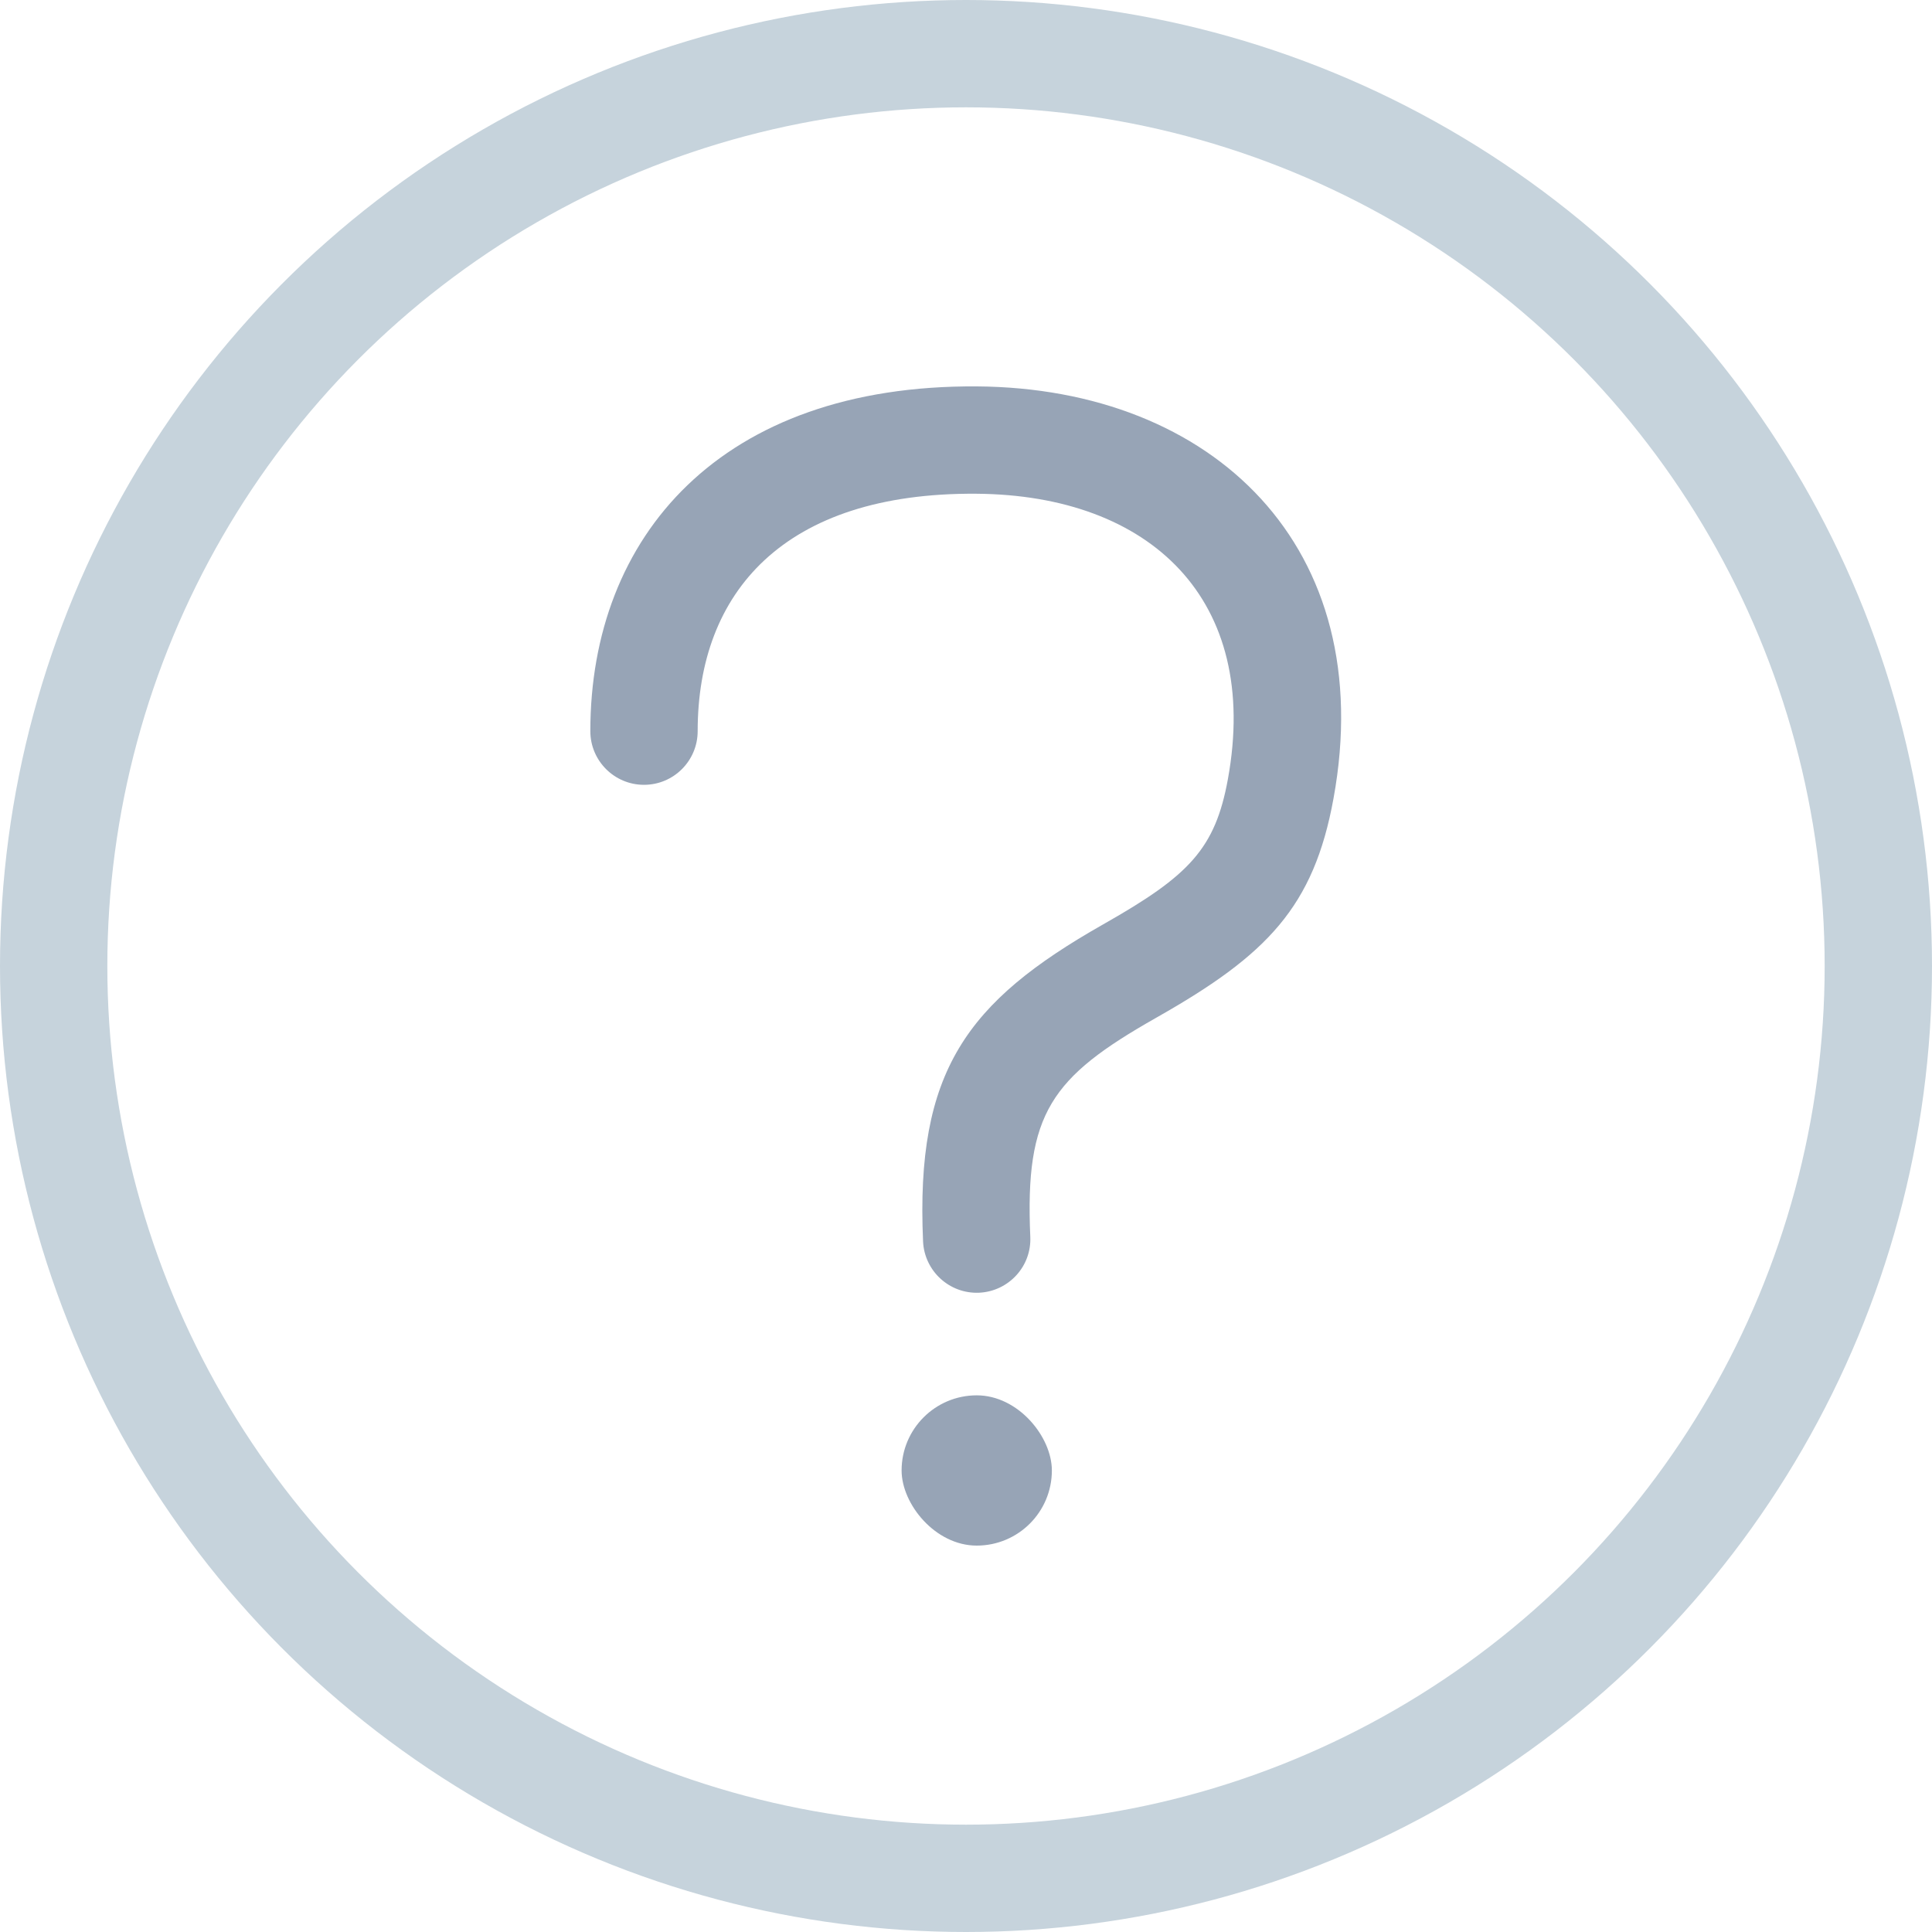 <?xml version="1.0" encoding="UTF-8"?>
<svg width="18px" height="18px" viewBox="0 0 18 18" version="1.1" xmlns="http://www.w3.org/2000/svg" xmlns:xlink="http://www.w3.org/1999/xlink">
  <!-- Generator: Sketch 46.2 (44496) - http://www.bohemiancoding.com/sketch -->
  <title>Group 2</title>
  <desc>Created with Sketch.</desc>
  <defs></defs>
  <g id="2.1风格调整" stroke="none" stroke-width="1" fill="none" fill-rule="evenodd">
    <g id="文档帮助-2" transform="translate(-620, -542)">
      <g id="Group-2" transform="translate(620, 542)">
        <circle id="Oval-21-Copy" stroke="#C6D3DC" cx="9" cy="9" r="8.5"></circle>
        <path d="M6.5,6.812 C6.5,5.521 7.301,4.587 9.096,4.6 C10.721,4.612 11.745,5.589 11.44,7.259 C11.322,7.908 11.077,8.158 10.294,8.603 L10.273,8.615 C9.006,9.335 8.529,9.979 8.6,11.567 C8.613,11.842 8.846,12.056 9.122,12.044 C9.398,12.031 9.612,11.798 9.599,11.522 C9.548,10.37 9.795,10.037 10.767,9.485 L10.788,9.473 C11.804,8.896 12.24,8.45 12.424,7.439 C12.852,5.096 11.3,3.616 9.103,3.6 C6.714,3.583 5.5,4.999 5.5,6.812 C5.5,7.088 5.724,7.312 6,7.312 C6.276,7.312 6.5,7.088 6.5,6.812 Z" id="Path-10" fill="#97A4B6" fill-rule="nonzero"></path>
        <rect id="Rectangle-52" fill="#97A4B6" x="8.4" y="13" width="1.4" height="1.4" rx="0.7"></rect>
      </g>
    </g>
  </g>
</svg>
